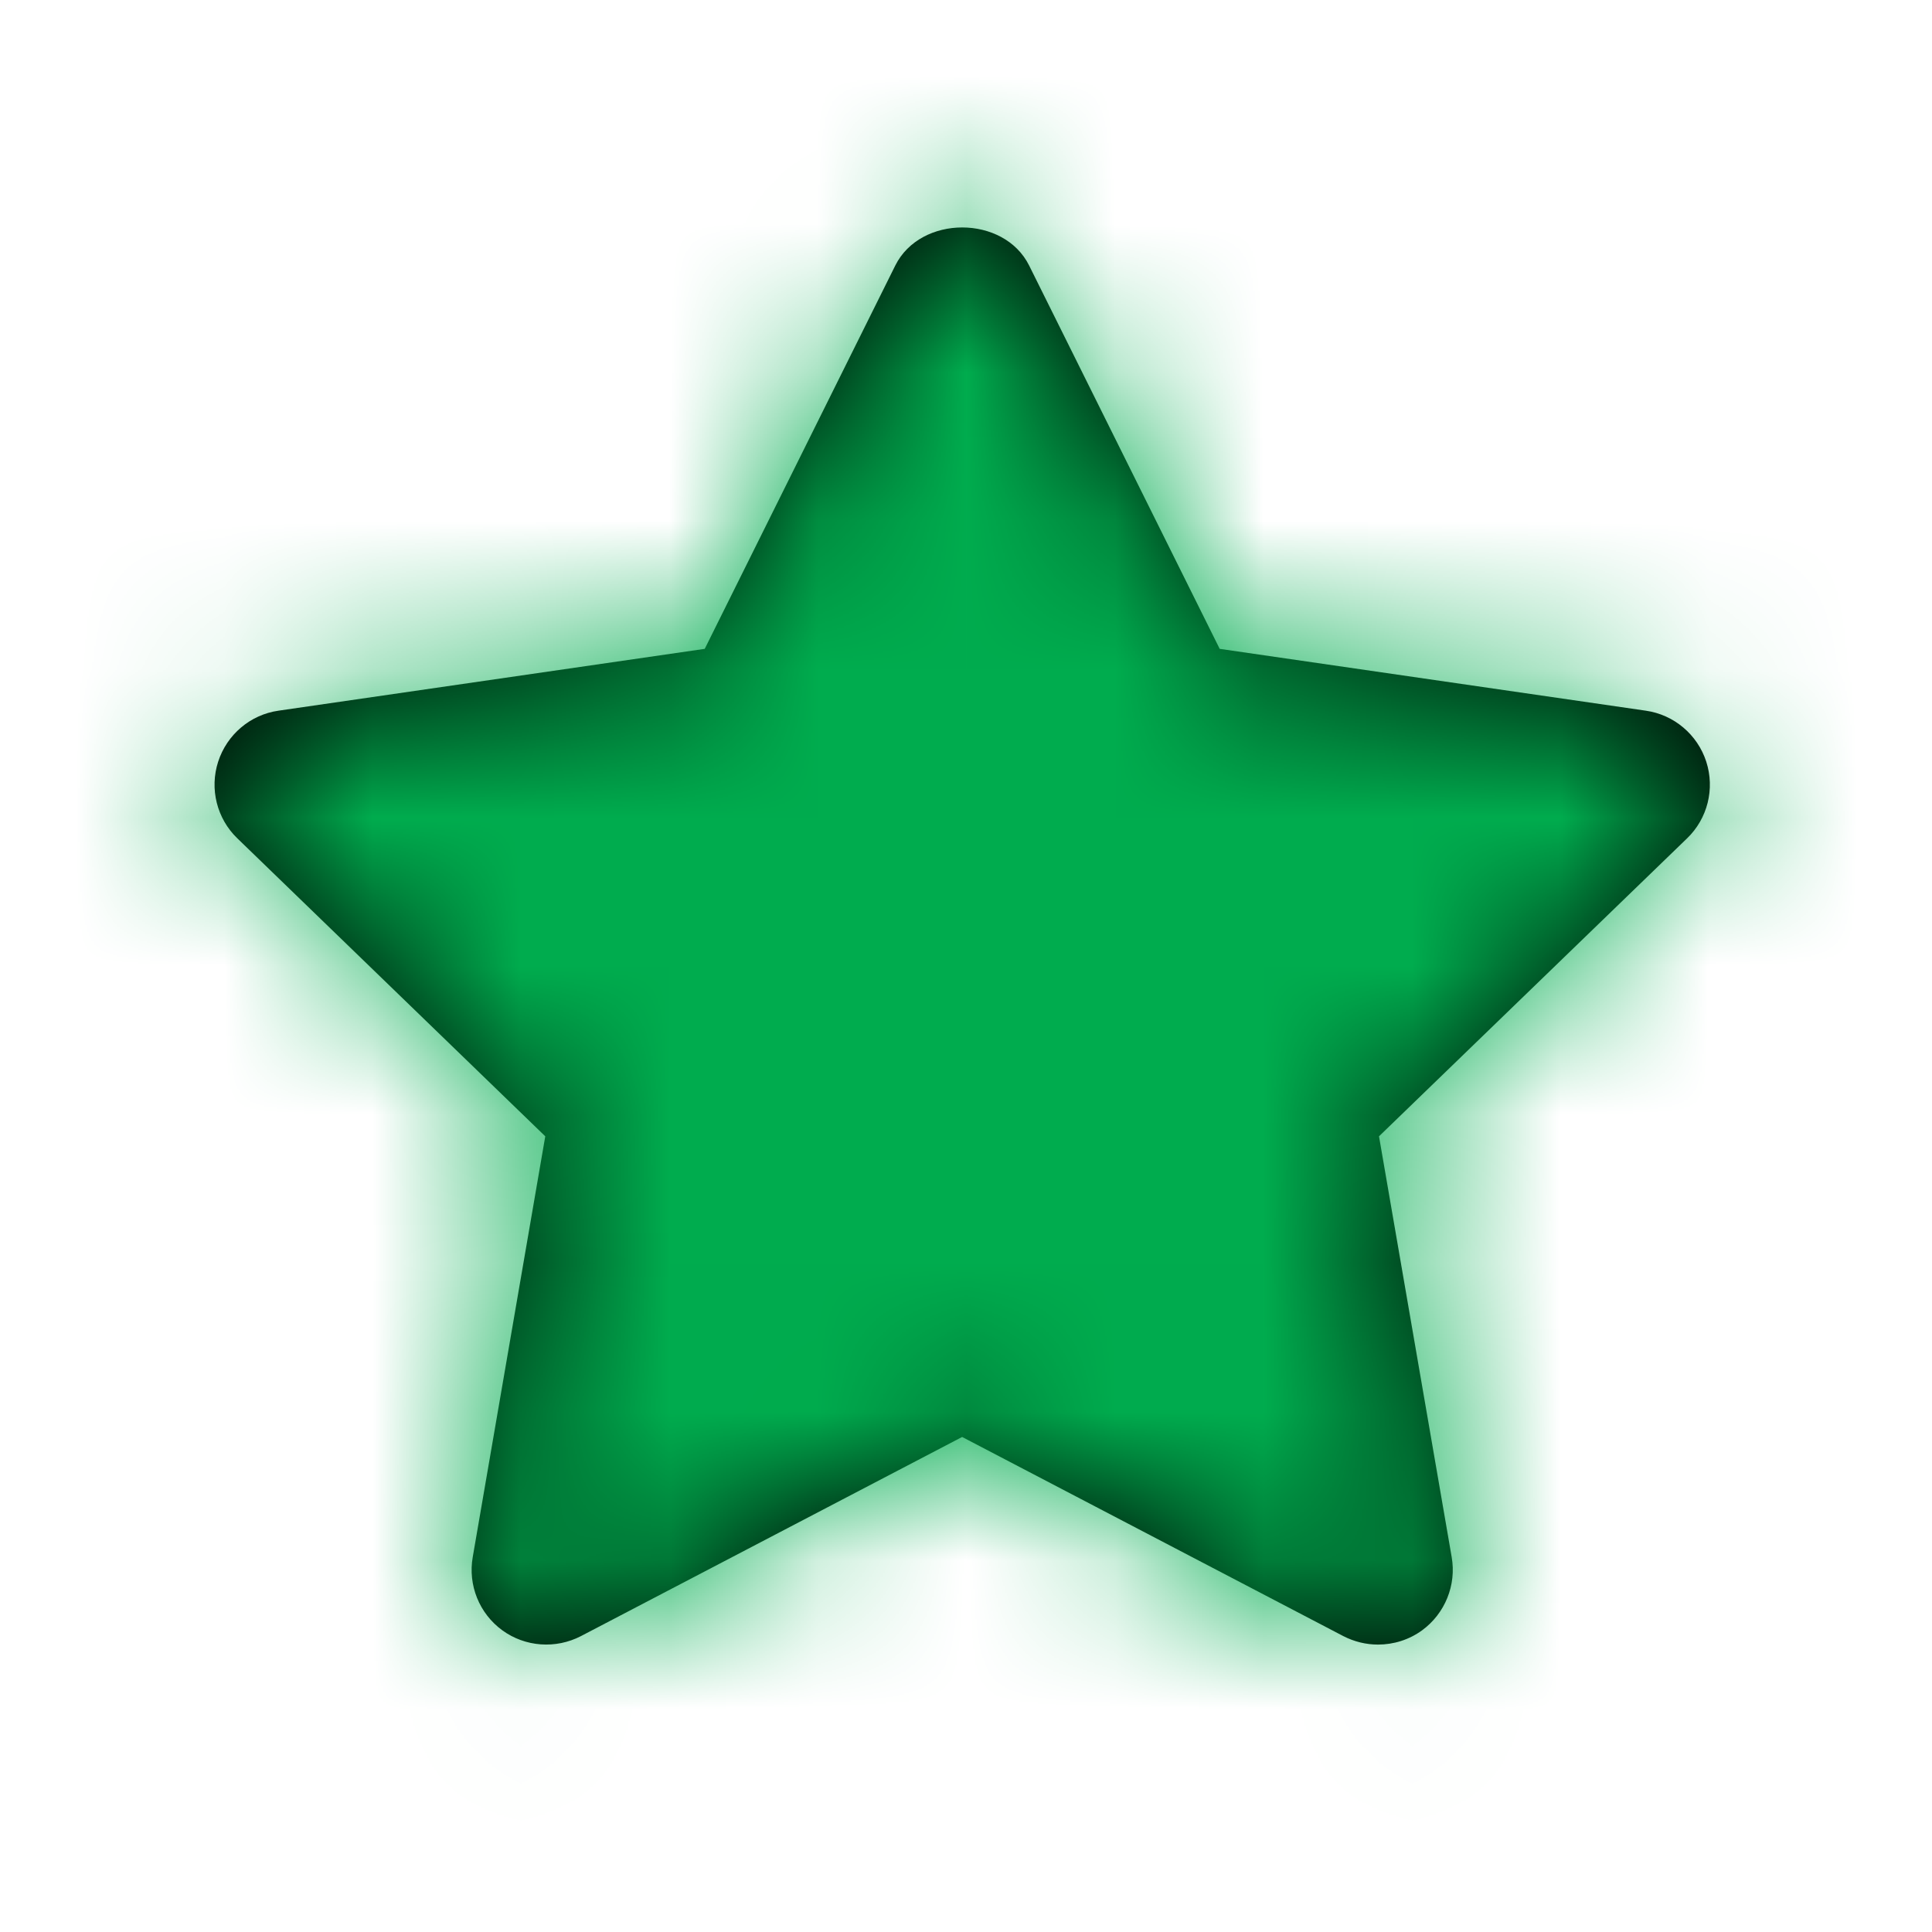 <svg width="13" height="13" viewBox="0 0 13 13" fill="none" xmlns="http://www.w3.org/2000/svg">
<g id="Icon/Fill/star">
<path id="Mask" fill-rule="evenodd" clip-rule="evenodd" d="M9.272 11.066C9.193 11.066 9.113 11.047 9.039 11.009L6.474 9.669L3.909 11.009C3.739 11.097 3.534 11.082 3.38 10.97C3.225 10.857 3.148 10.666 3.181 10.477L3.669 7.646L1.597 5.641C1.459 5.508 1.409 5.308 1.468 5.125C1.527 4.943 1.684 4.809 1.874 4.782L4.742 4.366L6.024 1.787C6.194 1.445 6.755 1.445 6.925 1.787L8.207 4.366L11.074 4.782C11.264 4.809 11.422 4.943 11.481 5.125C11.54 5.308 11.49 5.508 11.352 5.641L9.279 7.646L9.768 10.477C9.801 10.666 9.723 10.857 9.569 10.97C9.481 11.034 9.377 11.066 9.272 11.066Z" fill="black"/>
<mask id="mask0_174_156" style="mask-type:alpha" maskUnits="userSpaceOnUse" x="1" y="1" width="11" height="11">
<path id="Mask_2" fill-rule="evenodd" clip-rule="evenodd" d="M9.272 11.066C9.193 11.066 9.113 11.047 9.039 11.009L6.474 9.669L3.909 11.009C3.739 11.097 3.534 11.082 3.38 10.97C3.225 10.857 3.148 10.666 3.181 10.477L3.669 7.646L1.597 5.641C1.459 5.508 1.409 5.308 1.468 5.125C1.527 4.943 1.684 4.809 1.874 4.782L4.742 4.366L6.024 1.787C6.194 1.445 6.755 1.445 6.925 1.787L8.207 4.366L11.074 4.782C11.264 4.809 11.422 4.943 11.481 5.125C11.54 5.308 11.49 5.508 11.352 5.641L9.279 7.646L9.768 10.477C9.801 10.666 9.723 10.857 9.569 10.97C9.481 11.034 9.377 11.066 9.272 11.066Z" fill="white"/>
</mask>
<g mask="url(#mask0_174_156)">
<g id="&#240;&#159;&#142;&#168; Color">
<rect id="Base" x="0.437" y="0.501" width="12.074" height="12.074" fill="#00AC4E"/>
</g>
</g>
</g>
</svg>
